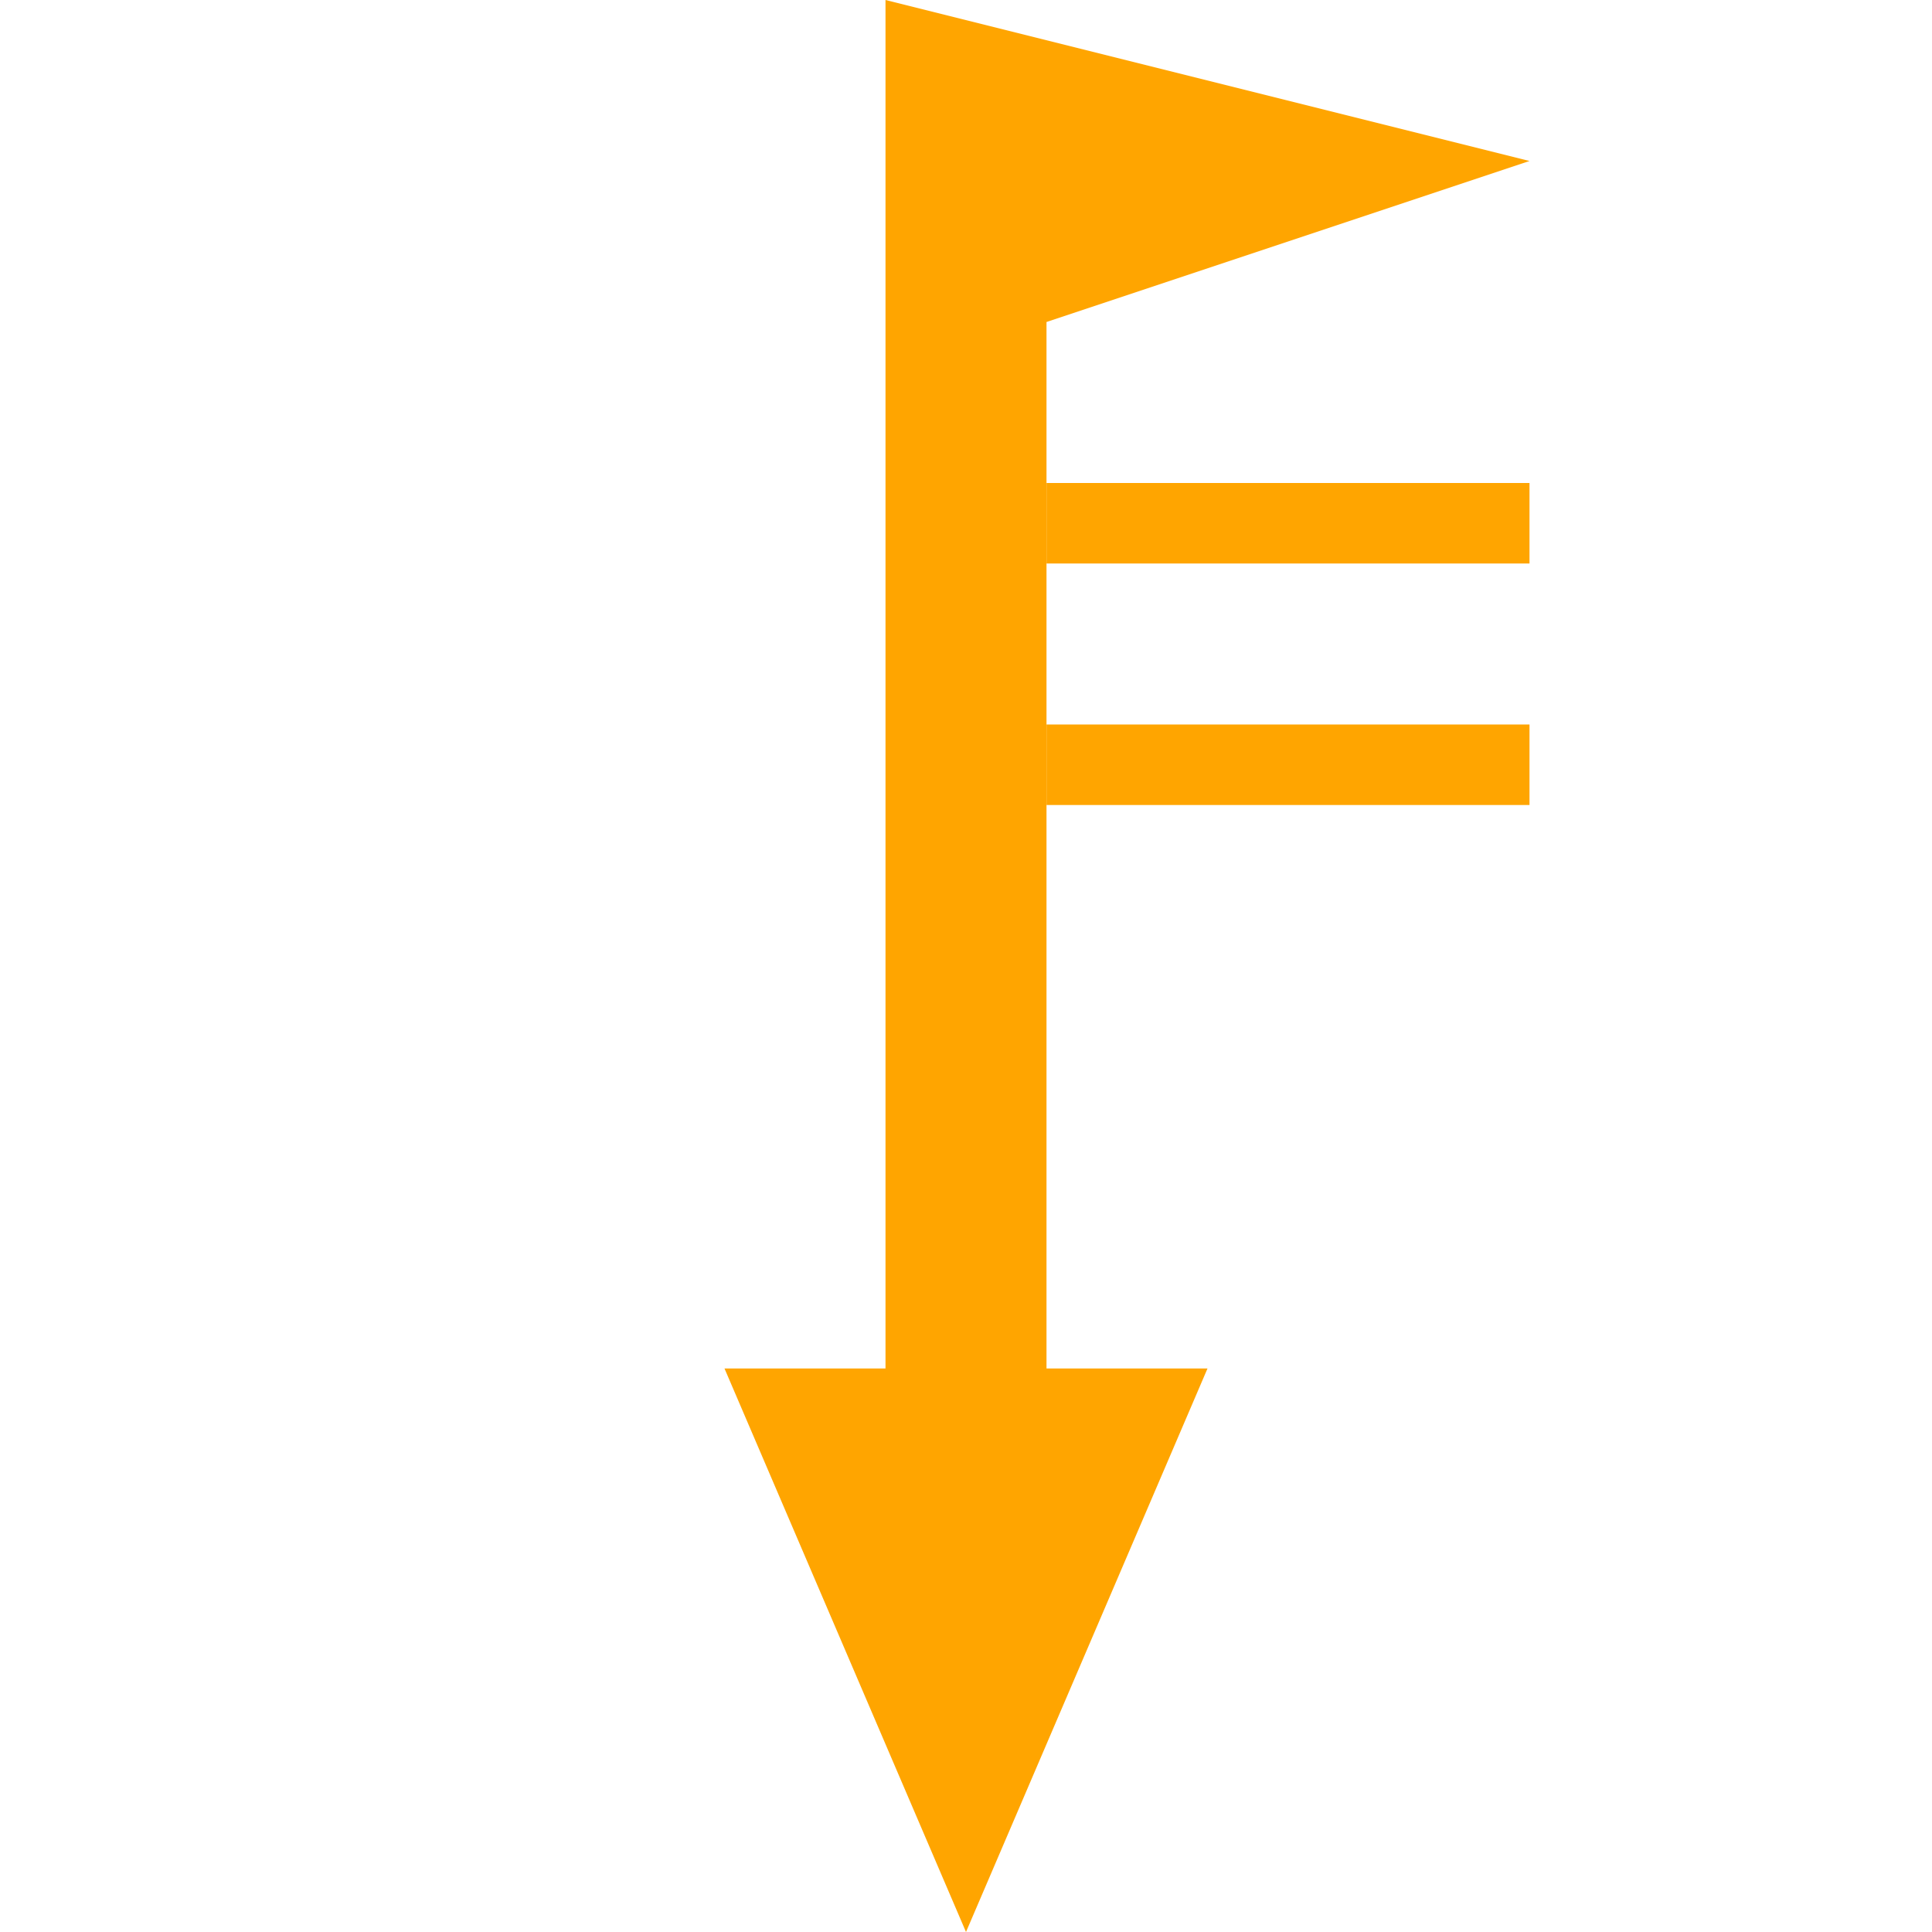 <svg width='24' height='24' viewBox='0 0 24 24' fill='none' xmlns='http://www.w3.org/2000/svg'>
    <path d='M19 2L11 0L11 17H9L12 24L15 17H13L13 4L19 2Z' fill='orange'/>
    <path d='M19 6V7L13 7V6L19 6Z' fill='orange'/>
    <path d='M19 9V10H13V9H19Z' fill='orange'/>
</svg>
